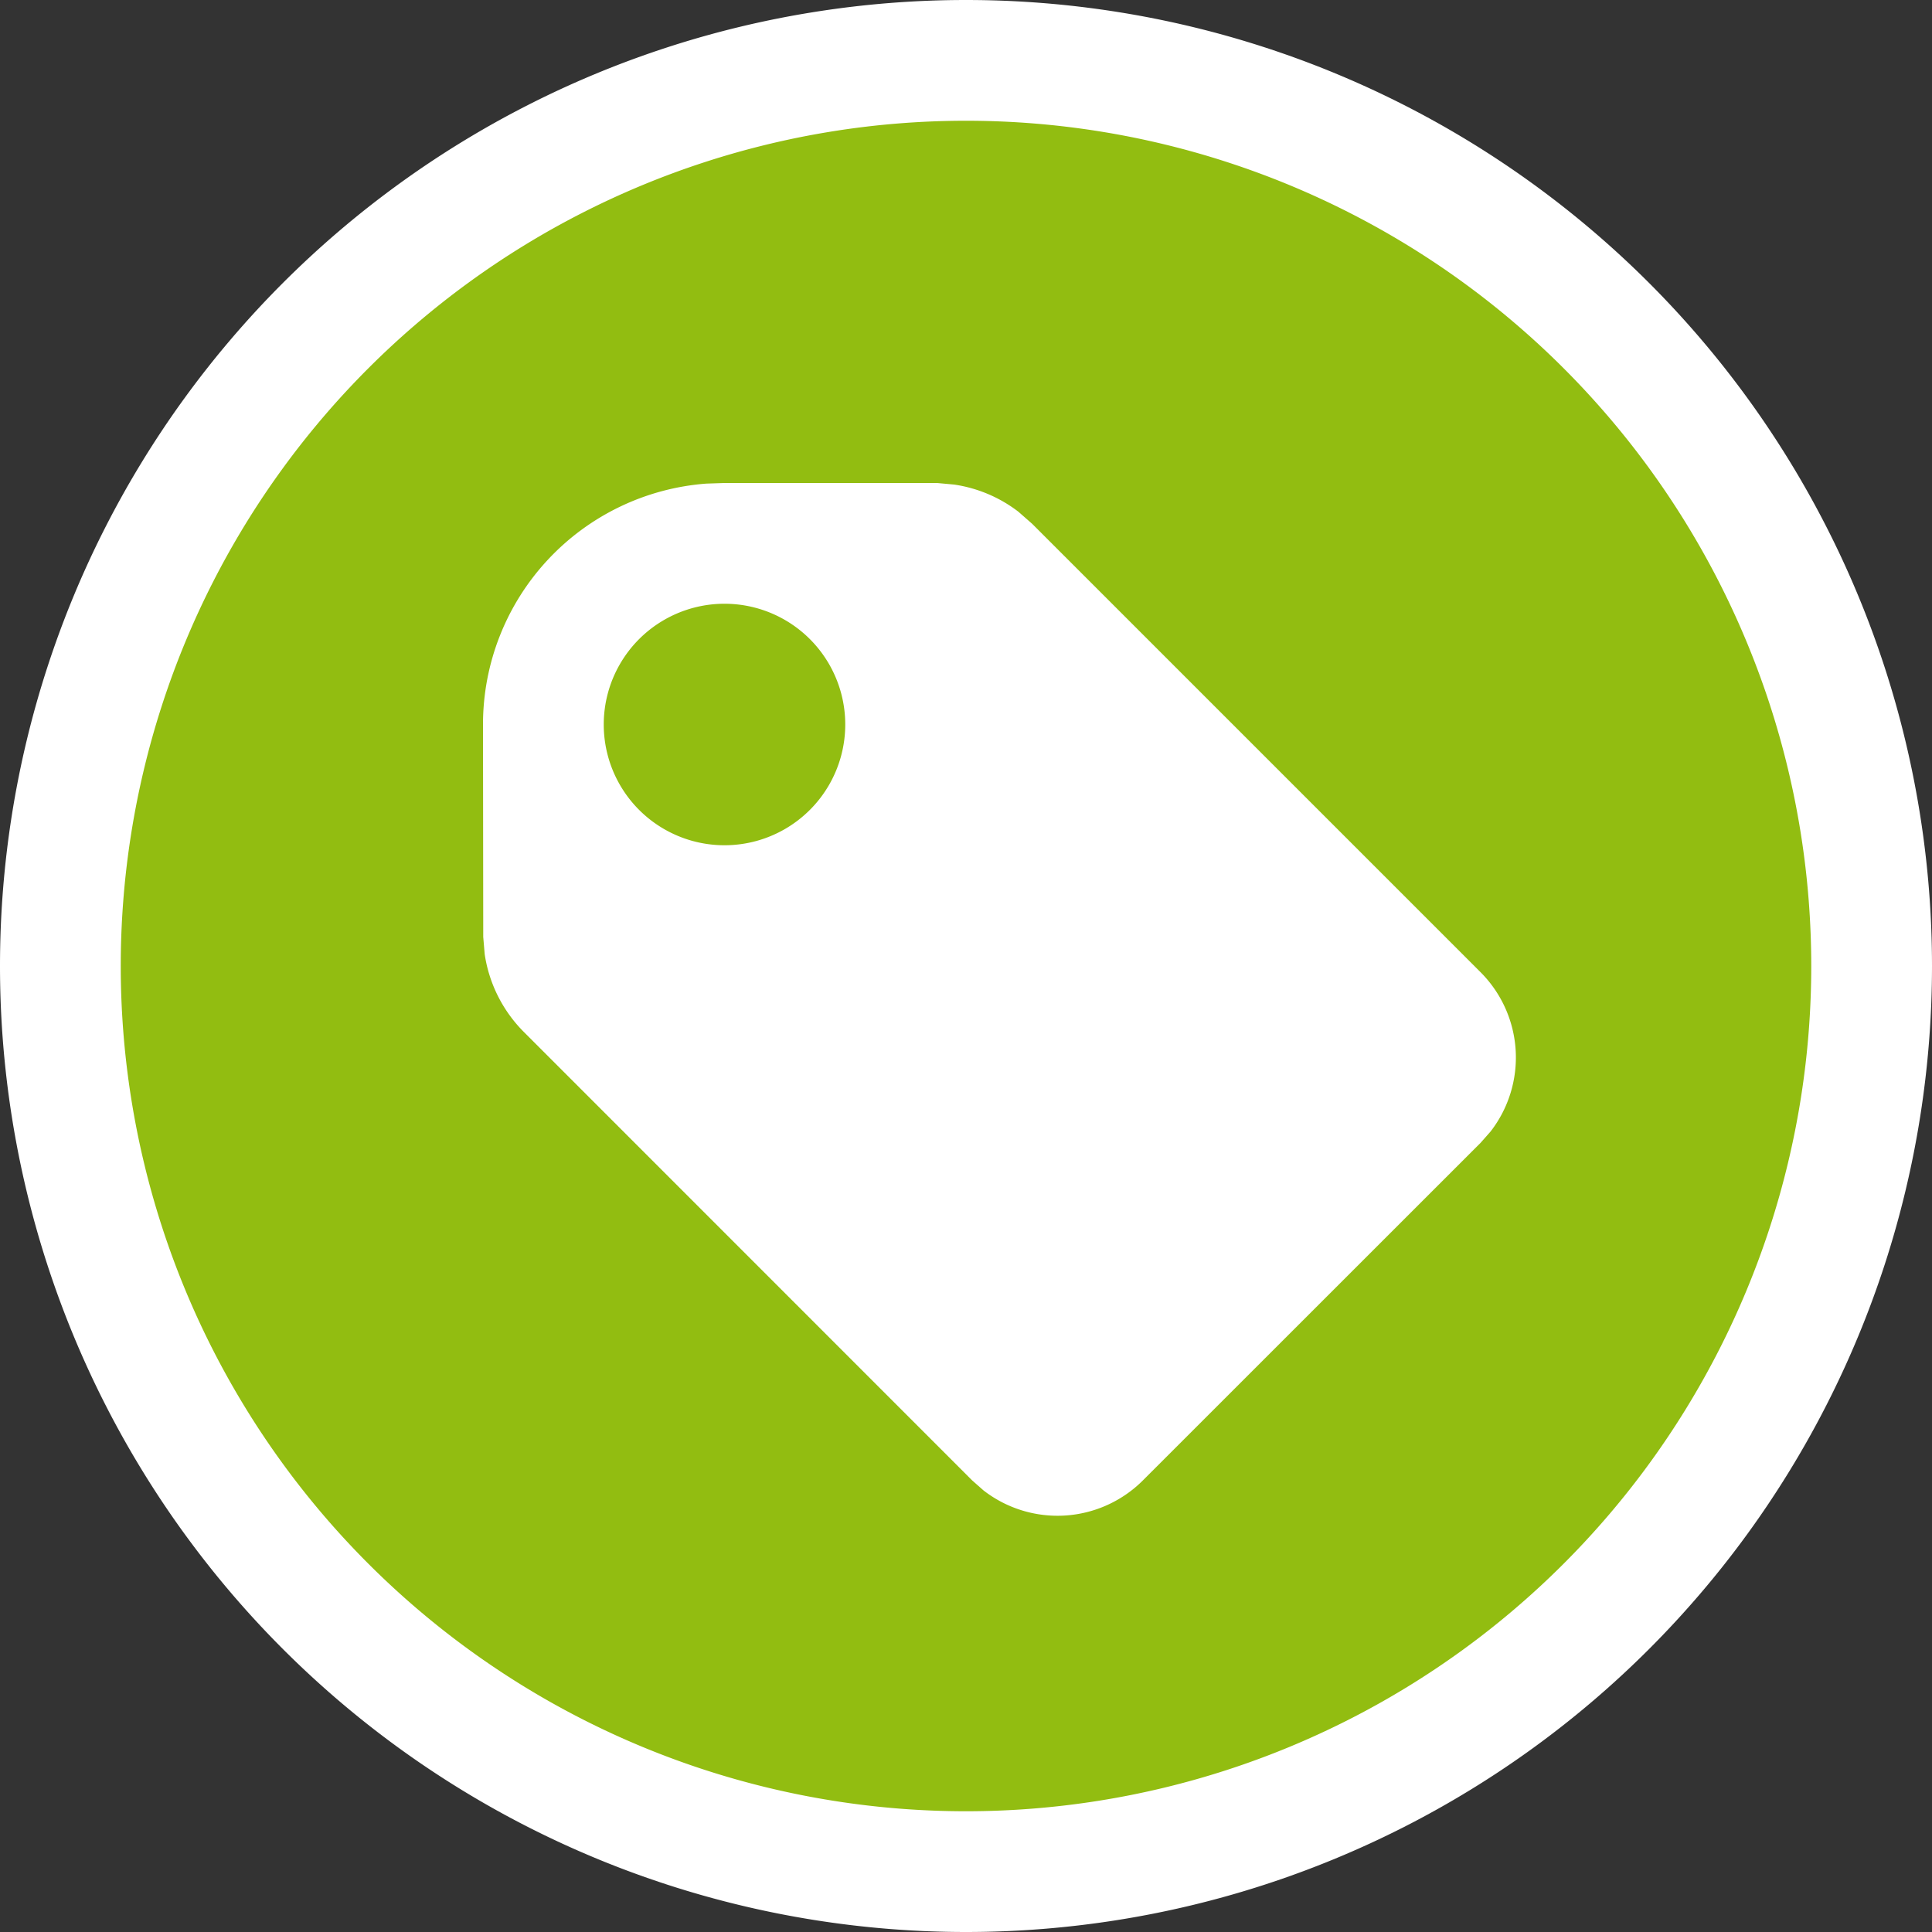 <svg width="16" height="16" viewBox="0 0 16 16" xmlns="http://www.w3.org/2000/svg">
  <rect x="0" y="0" width="16" height="16" fill="#333333" stroke="none"/>
  <g fill="none">
    <path fill="#92BD11" d="M8 15.5a7.5 7.5 0 1 1 0-15 7.5 7.5 0 0 1 0 15Z"/>
    <path fill="#FFF" d="M8 0a8 8 0 1 1 0 16A8 8 0 0 1 8 0Zm0 1a7 7 0 1 0 0 14A7 7 0 0 0 8 1Zm-.24 3 .142.013c.19.028.373.103.532.225l.114.1 3.713 3.713a1 1 0 0 1 .083 1.32l-.083.094-2.796 2.795a1 1 0 0 1-1.32.083l-.094-.083L4.34 8.548a1.152 1.152 0 0 1-.326-.646l-.012-.142L4 6a2 2 0 0 1 1.85-1.995L6 4h1.76ZM6 5a1 1 0 1 0 0 2 1 1 0 0 0 0-2Z"/>
  </g>
</svg>
